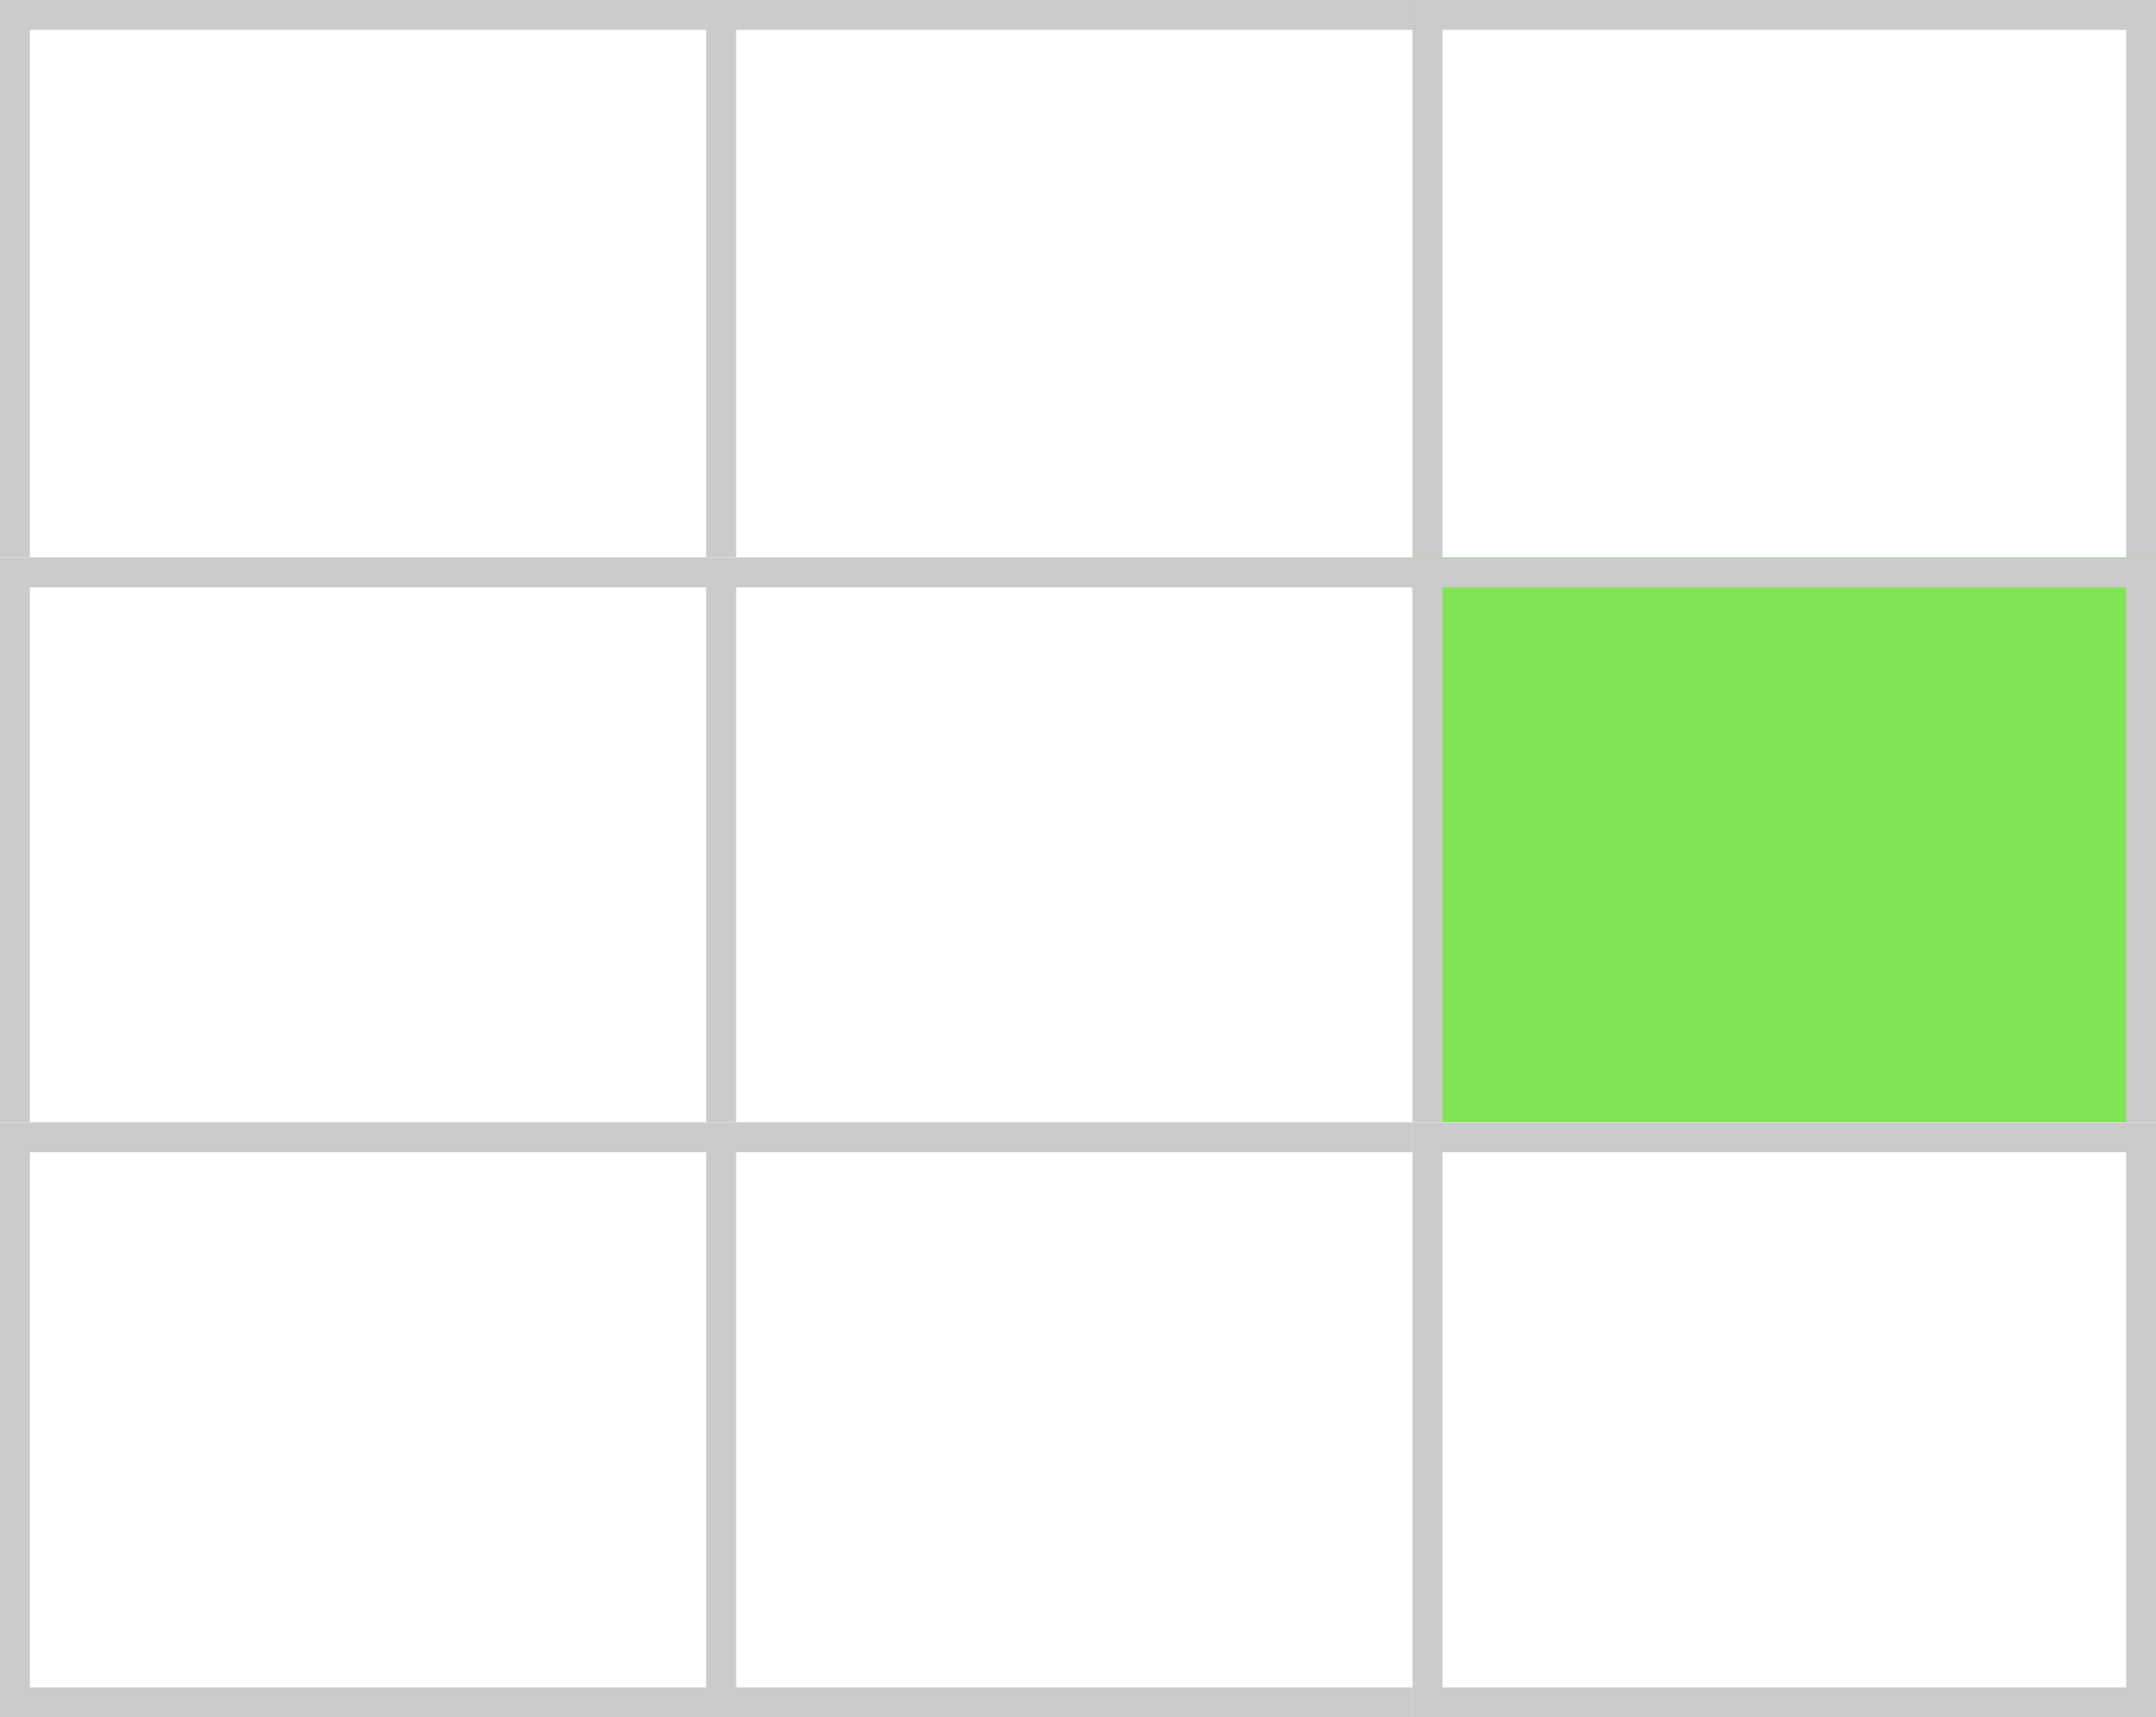 <svg xmlns="http://www.w3.org/2000/svg" width="72.236" height="57.536" viewBox="0 0 72.236 57.536">
  <rect x="0" y="0" width="72.236" height="57.536" fill="#333333" stroke="none"/>
  <g id="그룹_179512" data-name="그룹 179512" transform="translate(-10207 -5178.464)">
    <g id="사각형_110020" data-name="사각형 110020" transform="translate(10207 5178.464)" fill="#fff" stroke="#cbcbcb" stroke-width="1">
      <rect width="24.909" height="19.927" stroke="none"/>
      <rect x="0.5" y="0.5" width="23.909" height="18.927" fill="none"/>
    </g>
    <g id="사각형_110029" data-name="사각형 110029" transform="translate(10207 5178.464)" fill="#fff" stroke="#cbcbcb" stroke-width="1">
      <rect width="24.909" height="19.927" stroke="none"/>
      <rect x="0.5" y="0.5" width="23.909" height="18.927" fill="none"/>
    </g>
    <g id="사각형_110021" data-name="사각형 110021" transform="translate(10207 5197.146)" fill="#fff" stroke="#cbcbcb" stroke-width="1">
      <rect width="24.909" height="19.927" stroke="none"/>
      <rect x="0.5" y="0.5" width="23.909" height="18.927" fill="none"/>
    </g>
    <g id="사각형_110030" data-name="사각형 110030" transform="translate(10207 5197.146)" fill="#fff" stroke="#cbcbcb" stroke-width="1">
      <rect width="24.909" height="19.927" stroke="none"/>
      <rect x="0.5" y="0.5" width="23.909" height="18.927" fill="none"/>
    </g>
    <g id="사각형_110022" data-name="사각형 110022" transform="translate(10207 5216.073)" fill="#fff" stroke="#cbcbcb" stroke-width="1">
      <rect width="24.909" height="19.927" stroke="none"/>
      <rect x="0.5" y="0.5" width="23.909" height="18.927" fill="none"/>
    </g>
    <g id="사각형_110031" data-name="사각형 110031" transform="translate(10207 5216.073)" fill="#fff" stroke="#cbcbcb" stroke-width="1">
      <rect width="24.909" height="19.927" stroke="none"/>
      <rect x="0.5" y="0.5" width="23.909" height="18.927" fill="none"/>
    </g>
    <g id="사각형_110016" data-name="사각형 110016" transform="translate(10230.664 5178.464)" fill="#fff" stroke="#cbcbcb" stroke-width="1">
      <rect width="24.909" height="19.927" stroke="none"/>
      <rect x="0.5" y="0.5" width="23.909" height="18.927" fill="none"/>
    </g>
    <g id="사각형_110025" data-name="사각형 110025" transform="translate(10230.664 5178.464)" fill="#fff" stroke="#cbcbcb" stroke-width="1">
      <rect width="24.909" height="19.927" stroke="none"/>
      <rect x="0.5" y="0.5" width="23.909" height="18.927" fill="none"/>
    </g>
    <g id="사각형_110017" data-name="사각형 110017" transform="translate(10230.664 5197.146)" fill="#fff" stroke="#cbcbcb" stroke-width="1">
      <rect width="24.909" height="19.927" stroke="none"/>
      <rect x="0.5" y="0.5" width="23.909" height="18.927" fill="none"/>
    </g>
    <g id="사각형_110026" data-name="사각형 110026" transform="translate(10230.664 5197.146)" fill="#fff" stroke="#cbcbcb" stroke-width="1">
      <rect width="24.909" height="19.927" stroke="none"/>
      <rect x="0.5" y="0.5" width="23.909" height="18.927" fill="none"/>
    </g>
    <g id="사각형_110018" data-name="사각형 110018" transform="translate(10230.664 5216.073)" fill="#fff" stroke="#cbcbcb" stroke-width="1">
      <rect width="24.909" height="19.927" stroke="none"/>
      <rect x="0.5" y="0.5" width="23.909" height="18.927" fill="none"/>
    </g>
    <g id="사각형_110027" data-name="사각형 110027" transform="translate(10230.664 5216.073)" fill="#fff" stroke="#cbcbcb" stroke-width="1">
      <rect width="24.909" height="19.927" stroke="none"/>
      <rect x="0.5" y="0.5" width="23.909" height="18.927" fill="none"/>
    </g>
    <g id="사각형_110014" data-name="사각형 110014" transform="translate(10254.327 5178.464)" fill="#81e356" stroke="#cbcbcb" stroke-width="1">
      <rect width="24.909" height="19.927" stroke="none"/>
      <rect x="0.5" y="0.5" width="23.909" height="18.927" fill="none"/>
    </g>
    <g id="패스_53662" data-name="패스 53662" transform="translate(10254.327 5178.464)" fill="#fff">
      <path d="M 24.409 19.427 L 0.5 19.427 L 0.5 0.5 L 24.409 0.5 L 24.409 19.427 Z" stroke="none"/>
      <path d="M 1 1 L 1 18.927 L 23.909 18.927 L 23.909 1 L 1 1 M -5.7220458984375e-06 -3.814697265625e-06 L 24.909 -3.814697265625e-06 L 24.909 19.927 L -5.7220458984375e-06 19.927 L -5.7220458984375e-06 -3.814697265625e-06 Z" stroke="none" fill="#cbcbcb"/>
    </g>
    <g id="사각형_110015" data-name="사각형 110015" transform="translate(10254.327 5197.146)" fill="#fff" stroke="#cbcbcb" stroke-width="1">
      <rect width="24.909" height="19.927" stroke="none"/>
      <rect x="0.5" y="0.5" width="23.909" height="18.927" fill="none"/>
    </g>
    <g id="사각형_110024" data-name="사각형 110024" transform="translate(10254.327 5197.146)" fill="#81e356" stroke="#cbcbcb" stroke-width="1">
      <rect width="24.909" height="19.927" stroke="none"/>
      <rect x="0.5" y="0.5" width="23.909" height="18.927" fill="none"/>
    </g>
    <g id="사각형_110019" data-name="사각형 110019" transform="translate(10254.327 5216.073)" fill="#fff" stroke="#cbcbcb" stroke-width="1">
      <rect width="24.909" height="19.927" stroke="none"/>
      <rect x="0.5" y="0.5" width="23.909" height="18.927" fill="none"/>
    </g>
    <g id="사각형_110028" data-name="사각형 110028" transform="translate(10254.327 5216.073)" fill="#fff" stroke="#cbcbcb" stroke-width="1">
      <rect width="24.909" height="19.927" stroke="none"/>
      <rect x="0.5" y="0.5" width="23.909" height="18.927" fill="none"/>
    </g>
  </g>
</svg>
